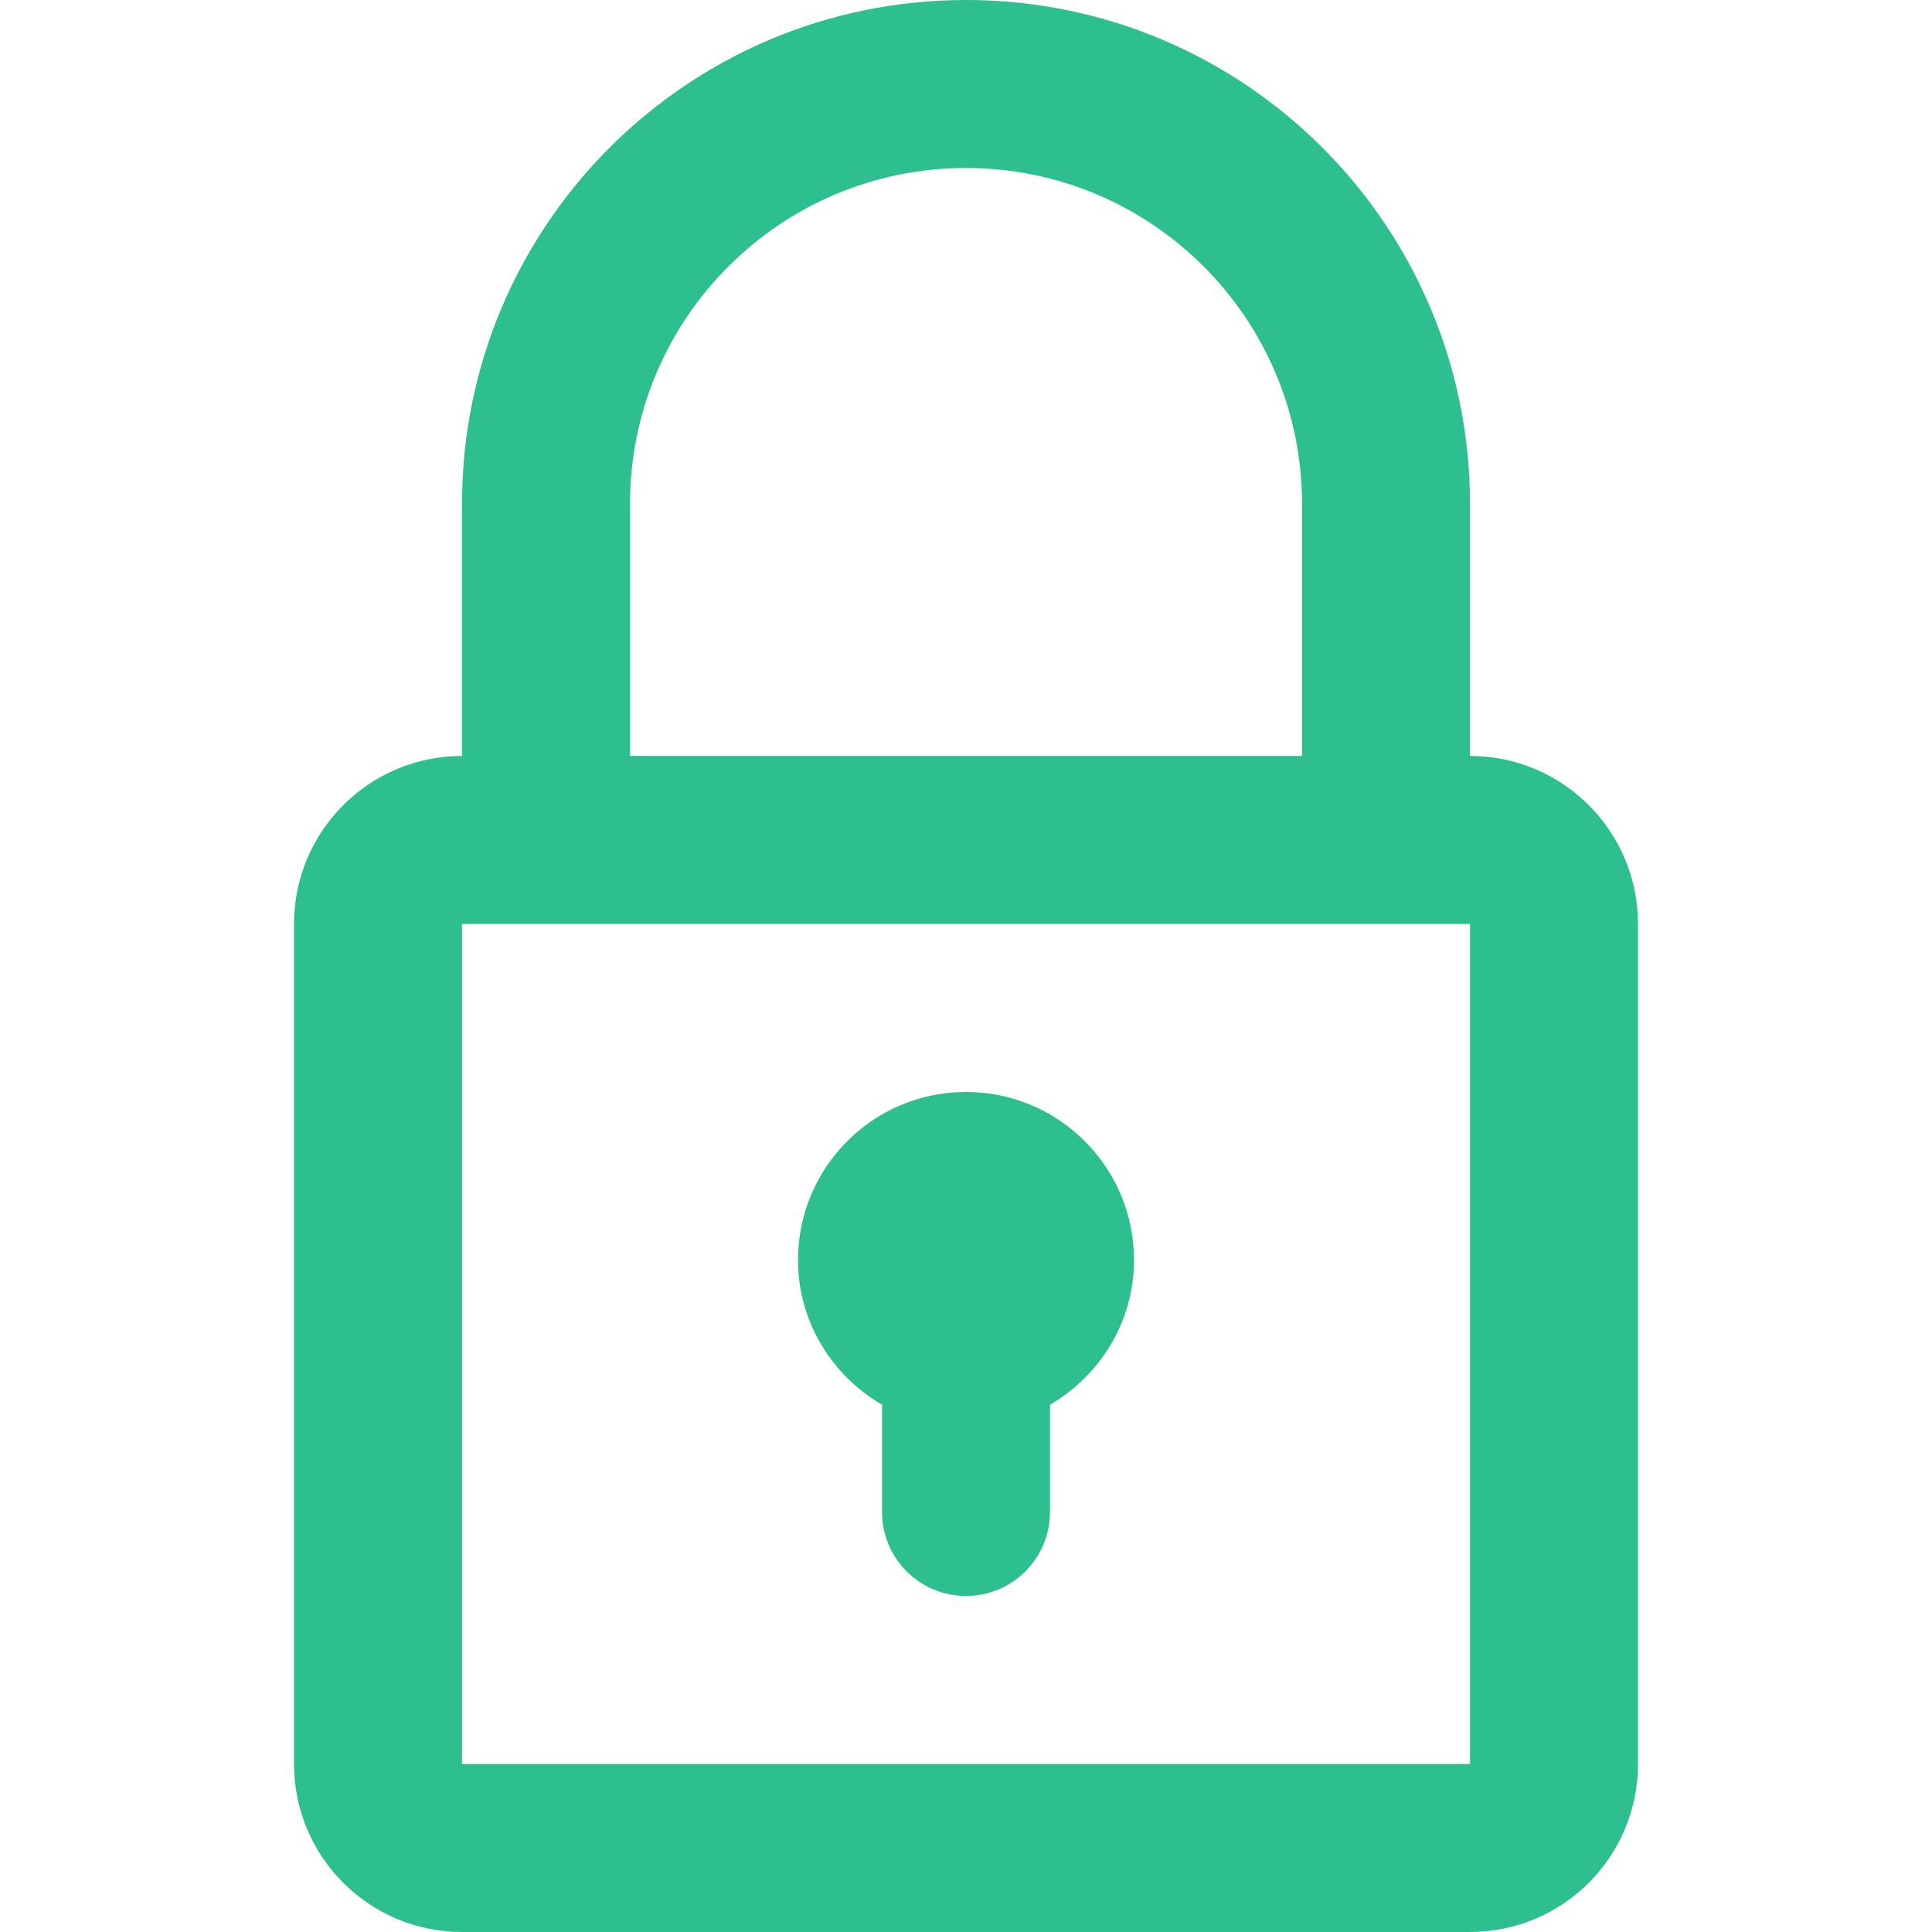<svg height="512" viewBox="0 0 361.118 361.118" width="512" xmlns="http://www.w3.org/2000/svg"><path d="m274.765 141.3v-47.095c0-52.033-42.182-94.205-94.206-94.205-52.032 0-94.205 42.172-94.205 94.205v47.095c-17.34 0-31.4 14.06-31.4 31.4v157.016c0 17.344 14.06 31.402 31.4 31.402h188.411c17.341 0 31.398-14.059 31.398-31.402v-157.016c.001-17.34-14.057-31.4-31.398-31.4zm-157.009-47.095c0-34.69 28.12-62.803 62.803-62.803 34.685 0 62.805 28.112 62.805 62.803v47.095h-125.608zm157.009 235.51h-188.411v-157.007h188.411zm-109.907-67.157v20.054c0 8.664 7.035 15.701 15.701 15.701 8.664 0 15.701-7.037 15.701-15.701v-20.054c9.337-5.441 15.701-15.456 15.701-27.046 0-17.348-14.062-31.41-31.402-31.41s-31.4 14.062-31.4 31.41c0 11.59 6.358 21.605 15.699 27.046z" fill="#2ebf91"/></svg>